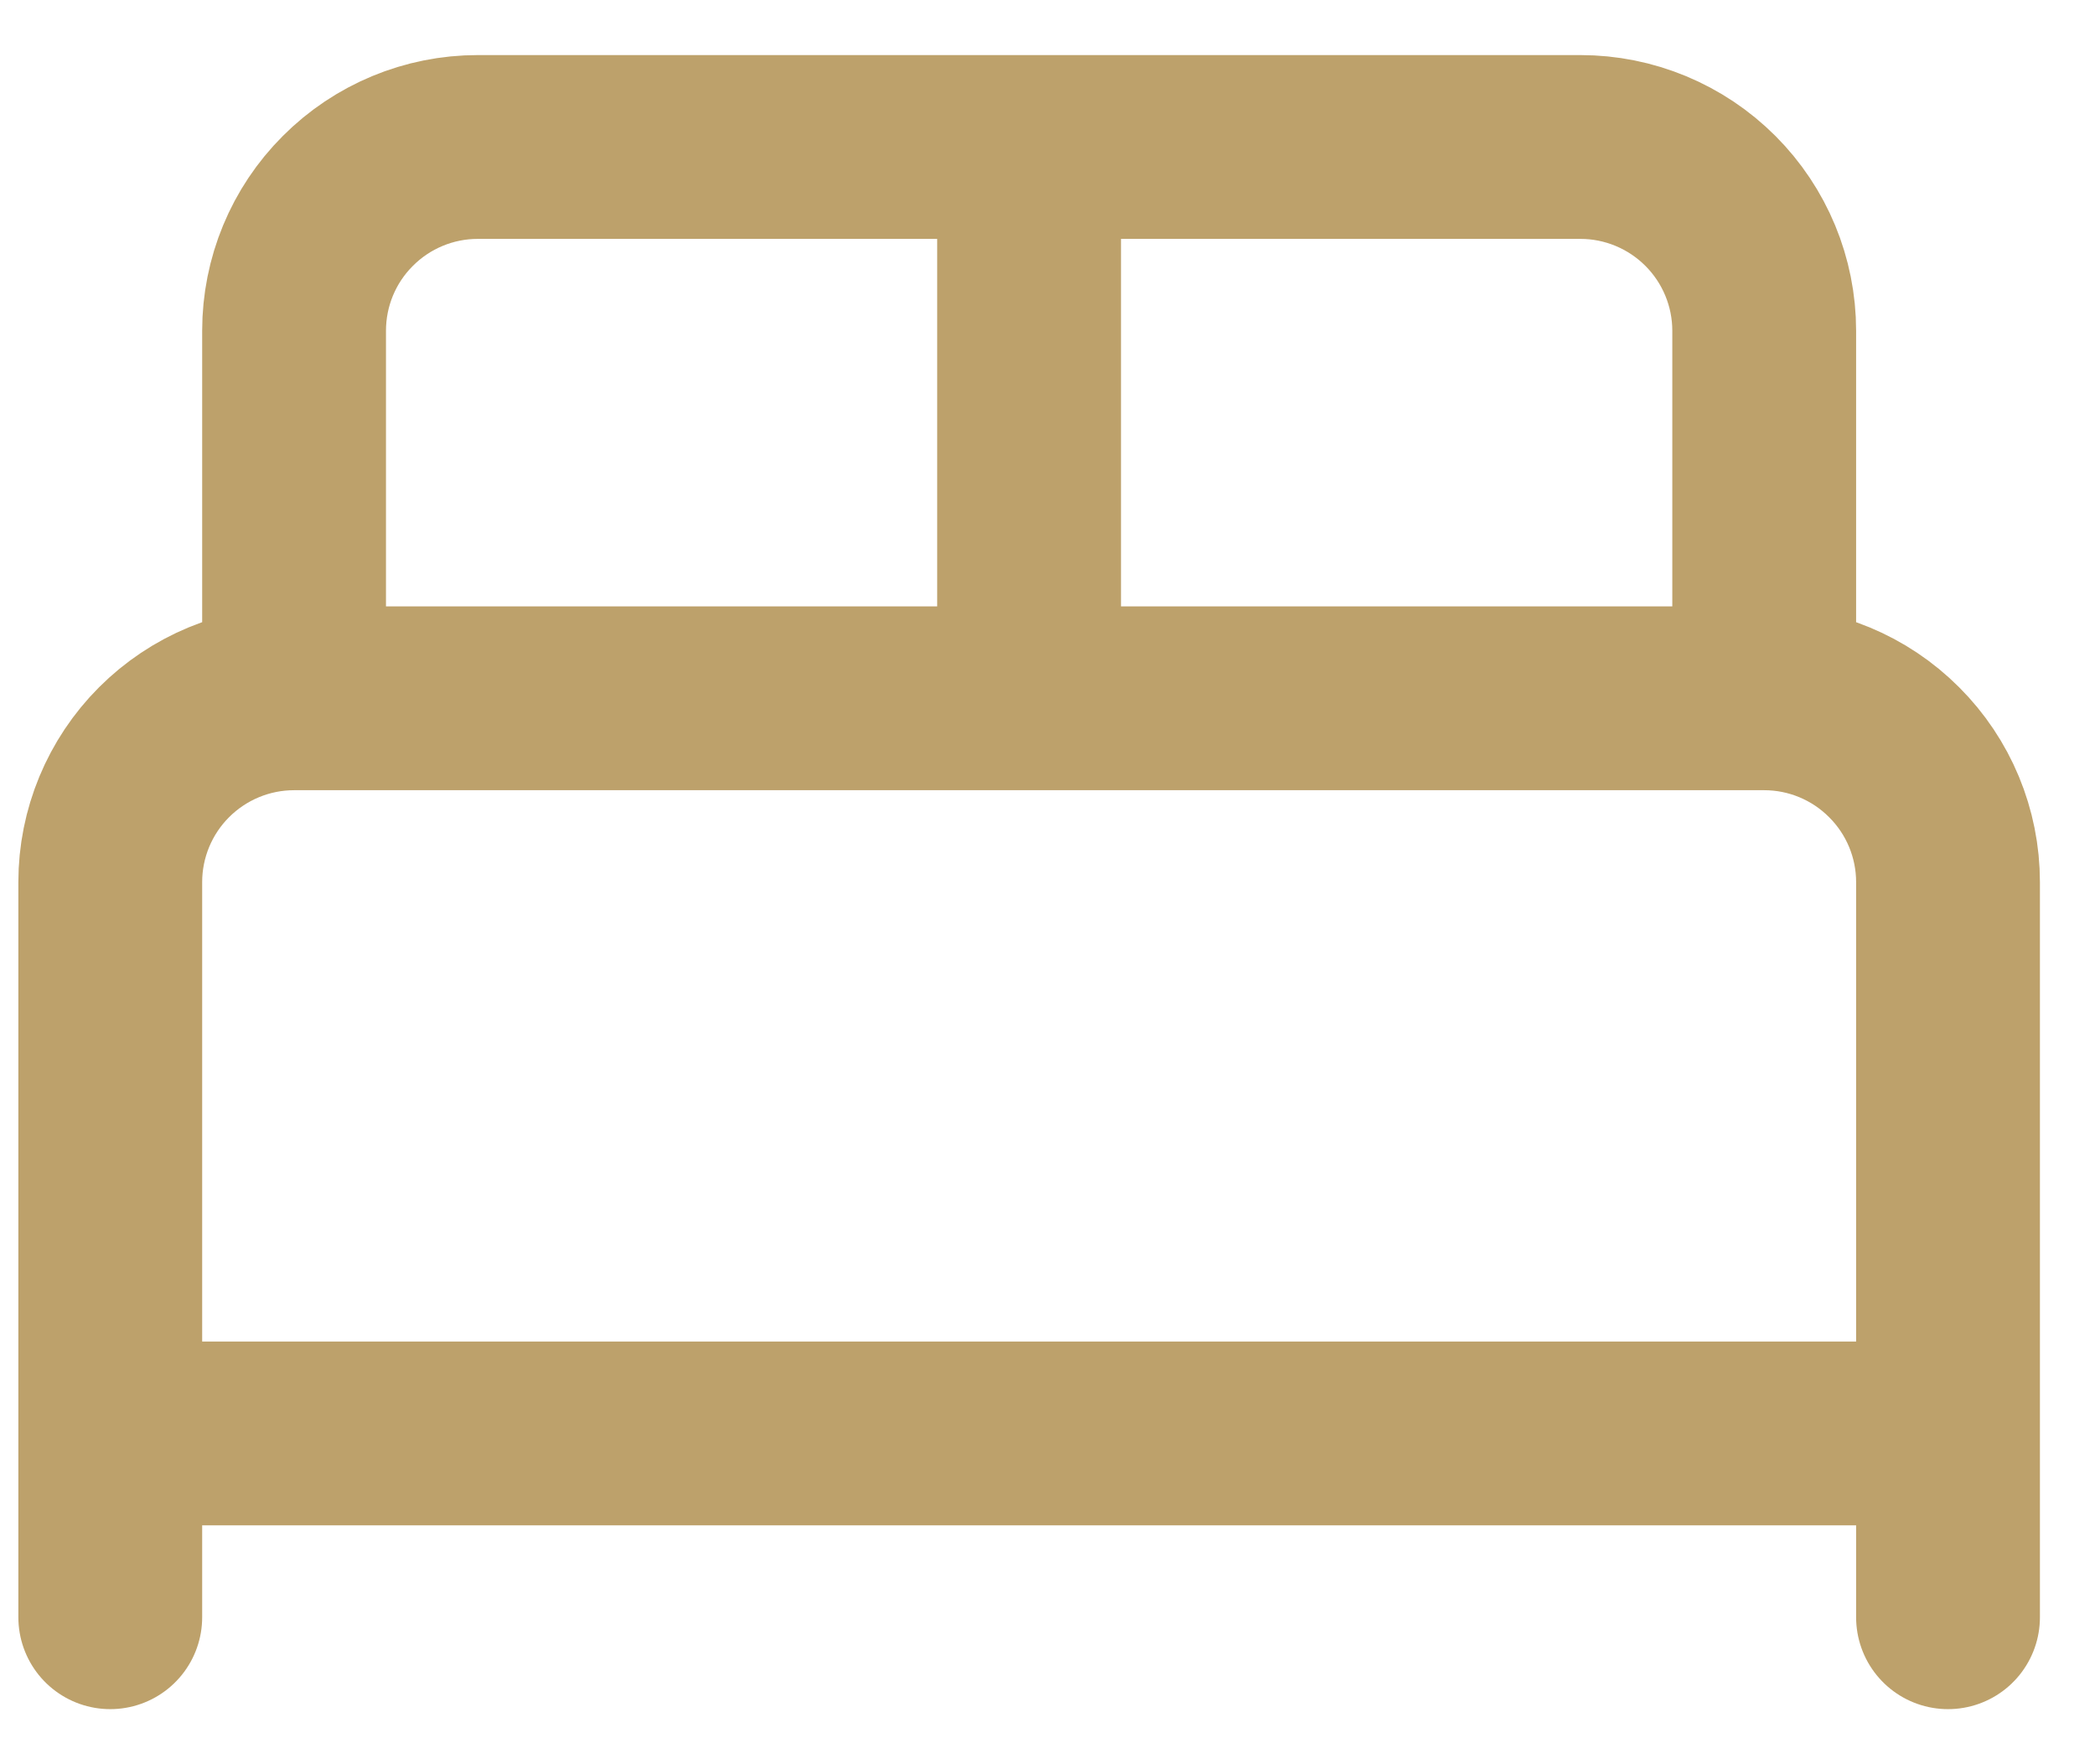 <svg width="19" height="16" viewBox="0 0 19 16" fill="none" xmlns="http://www.w3.org/2000/svg">
<path d="M1 14.667V8C1 7.558 1.176 7.134 1.488 6.822C1.801 6.509 2.225 6.333 2.667 6.333M2.667 6.333H16M2.667 6.333V3C2.667 2.558 2.842 2.134 3.155 1.822C3.467 1.509 3.891 1.333 4.333 1.333H14.333C14.775 1.333 15.199 1.509 15.512 1.822C15.824 2.134 16 2.558 16 3V6.333M16 6.333C16.442 6.333 16.866 6.509 17.178 6.822C17.491 7.134 17.667 7.558 17.667 8V14.667M9.333 1.333V6.333M1 13H17.667" stroke="#BDA16B" stroke-width="1.667" stroke-linecap="round" stroke-linejoin="round"/>
</svg>
